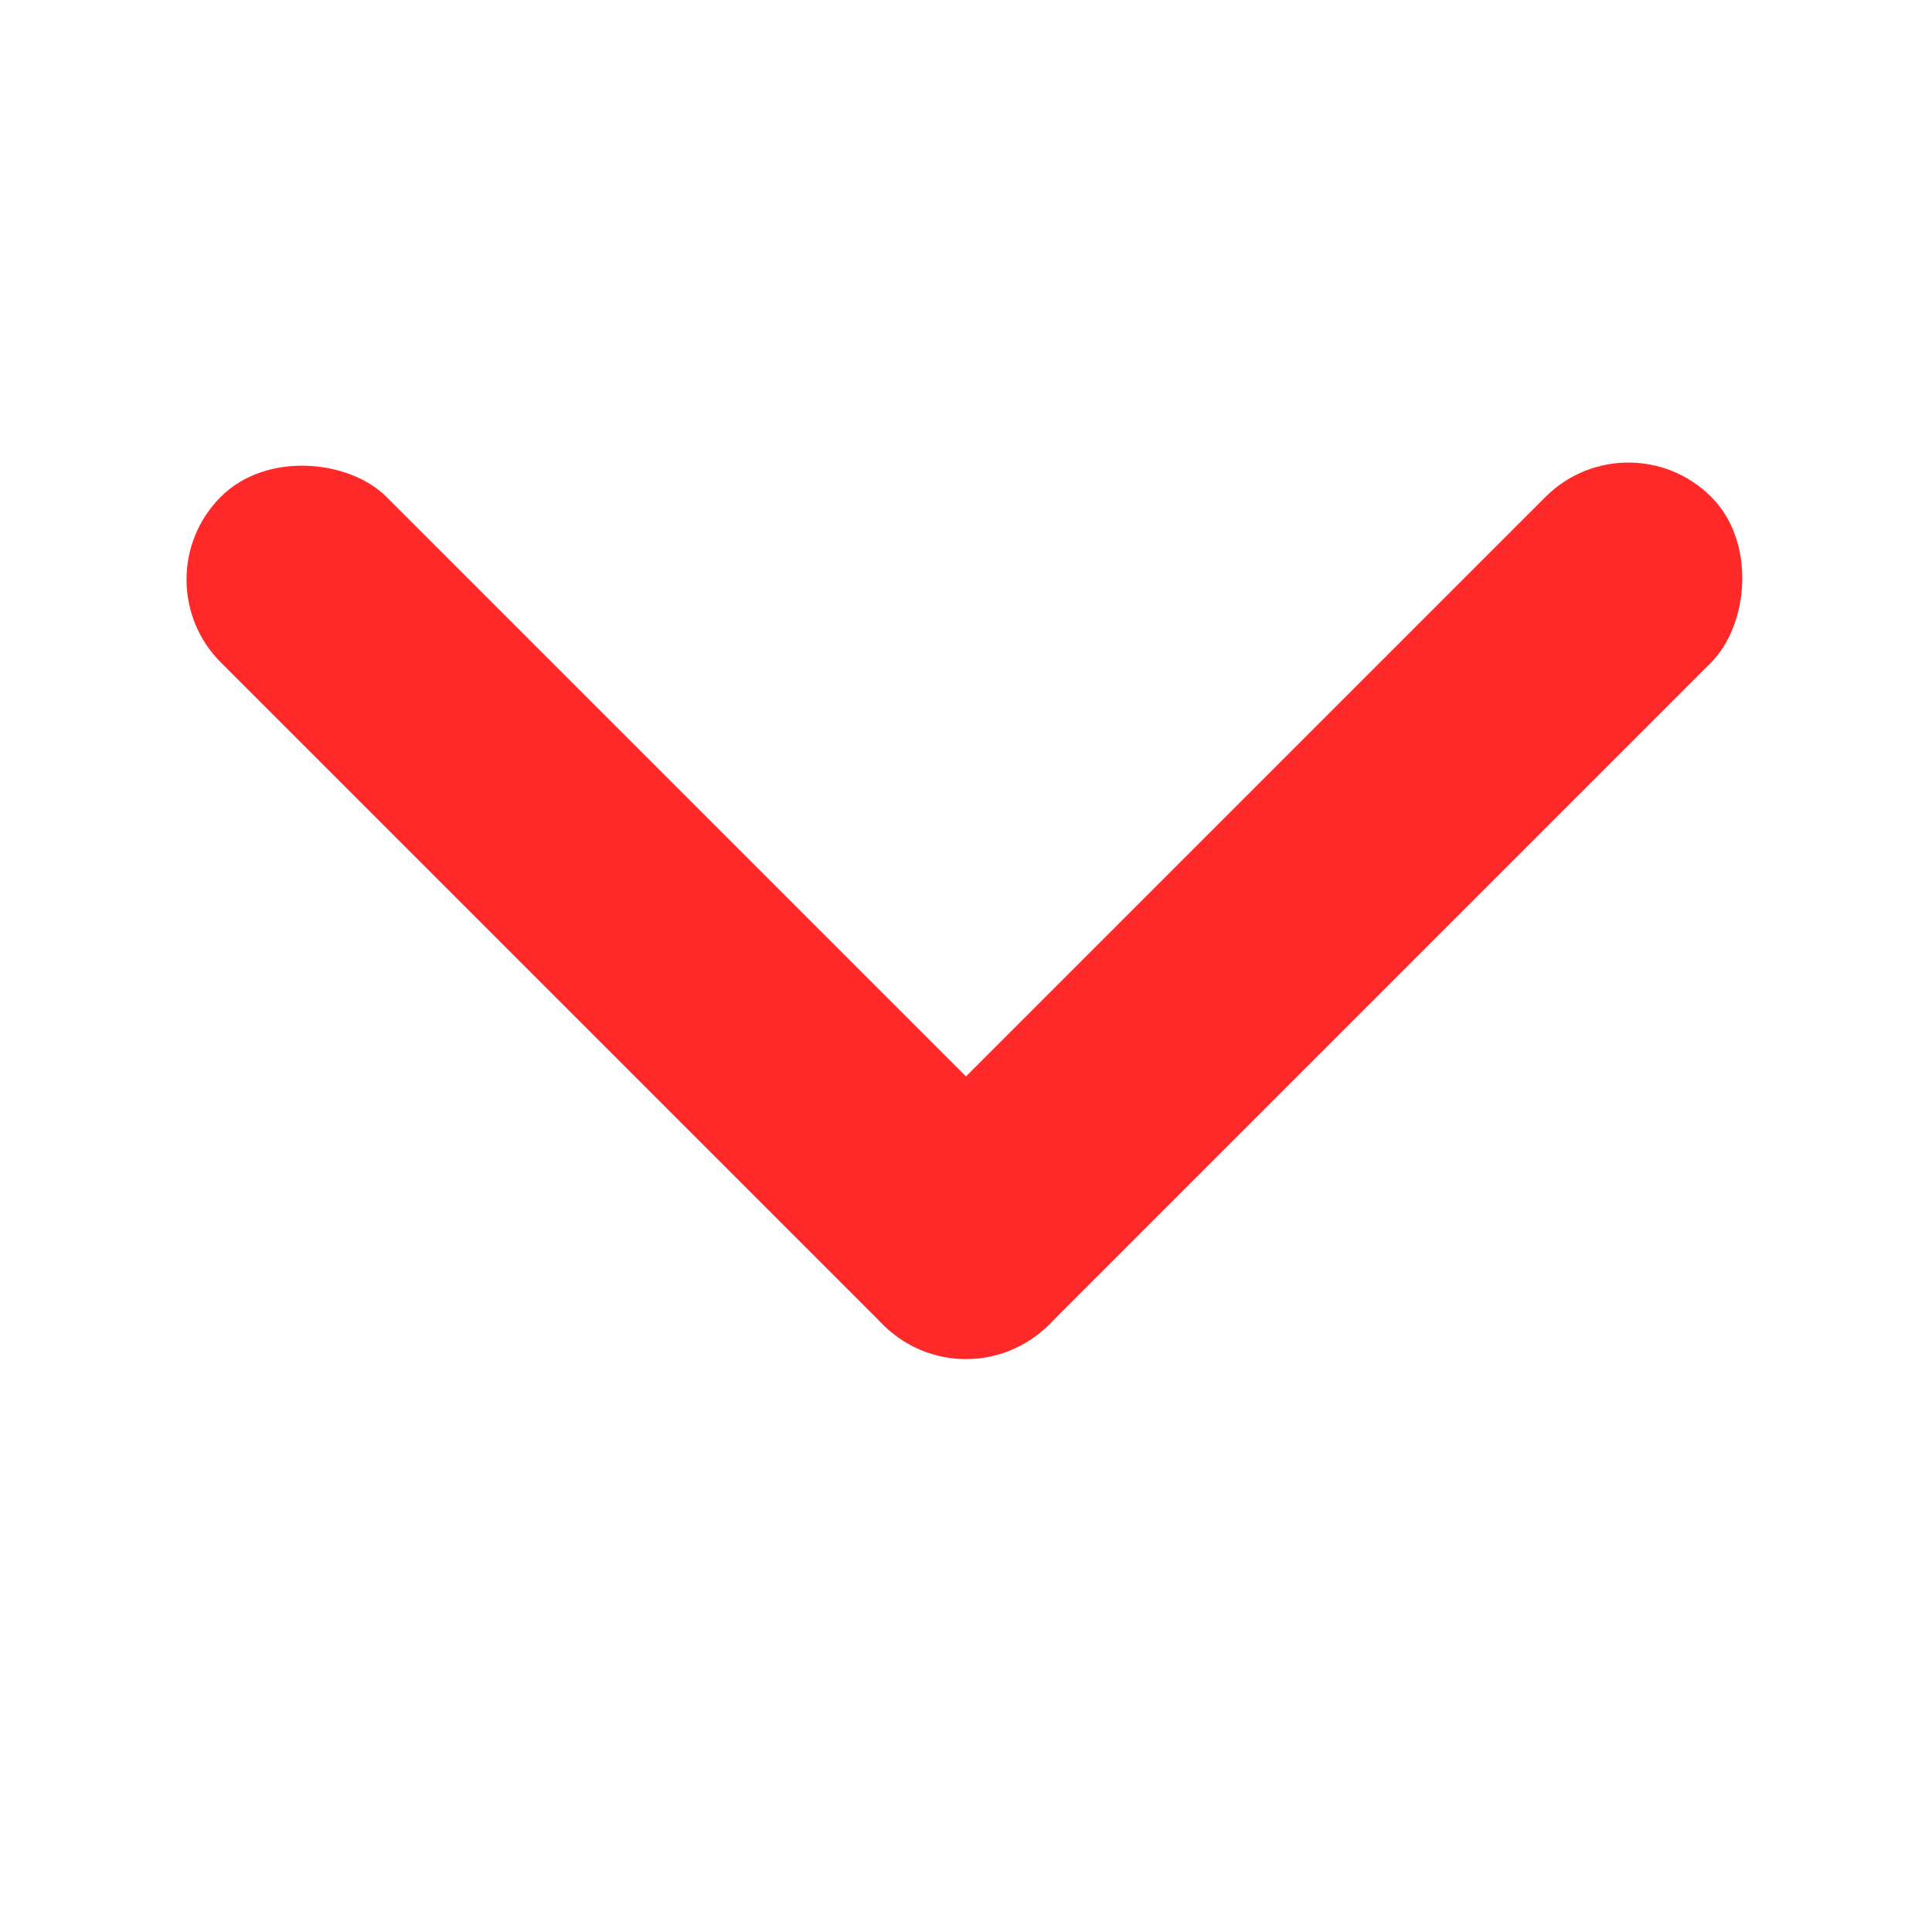 <svg width="14" height="14" viewBox="0 0 14 14" fill="none" xmlns="http://www.w3.org/2000/svg">
<rect x="1" y="4.2" width="1.697" height="8.485" rx="0.849" transform="rotate(-45 1 4.2)" fill="#FF2929"/>
<rect x="7" y="10.2" width="1.697" height="8.485" rx="0.849" transform="rotate(-135 7 10.2)" fill="#FF2929"/>
</svg>
